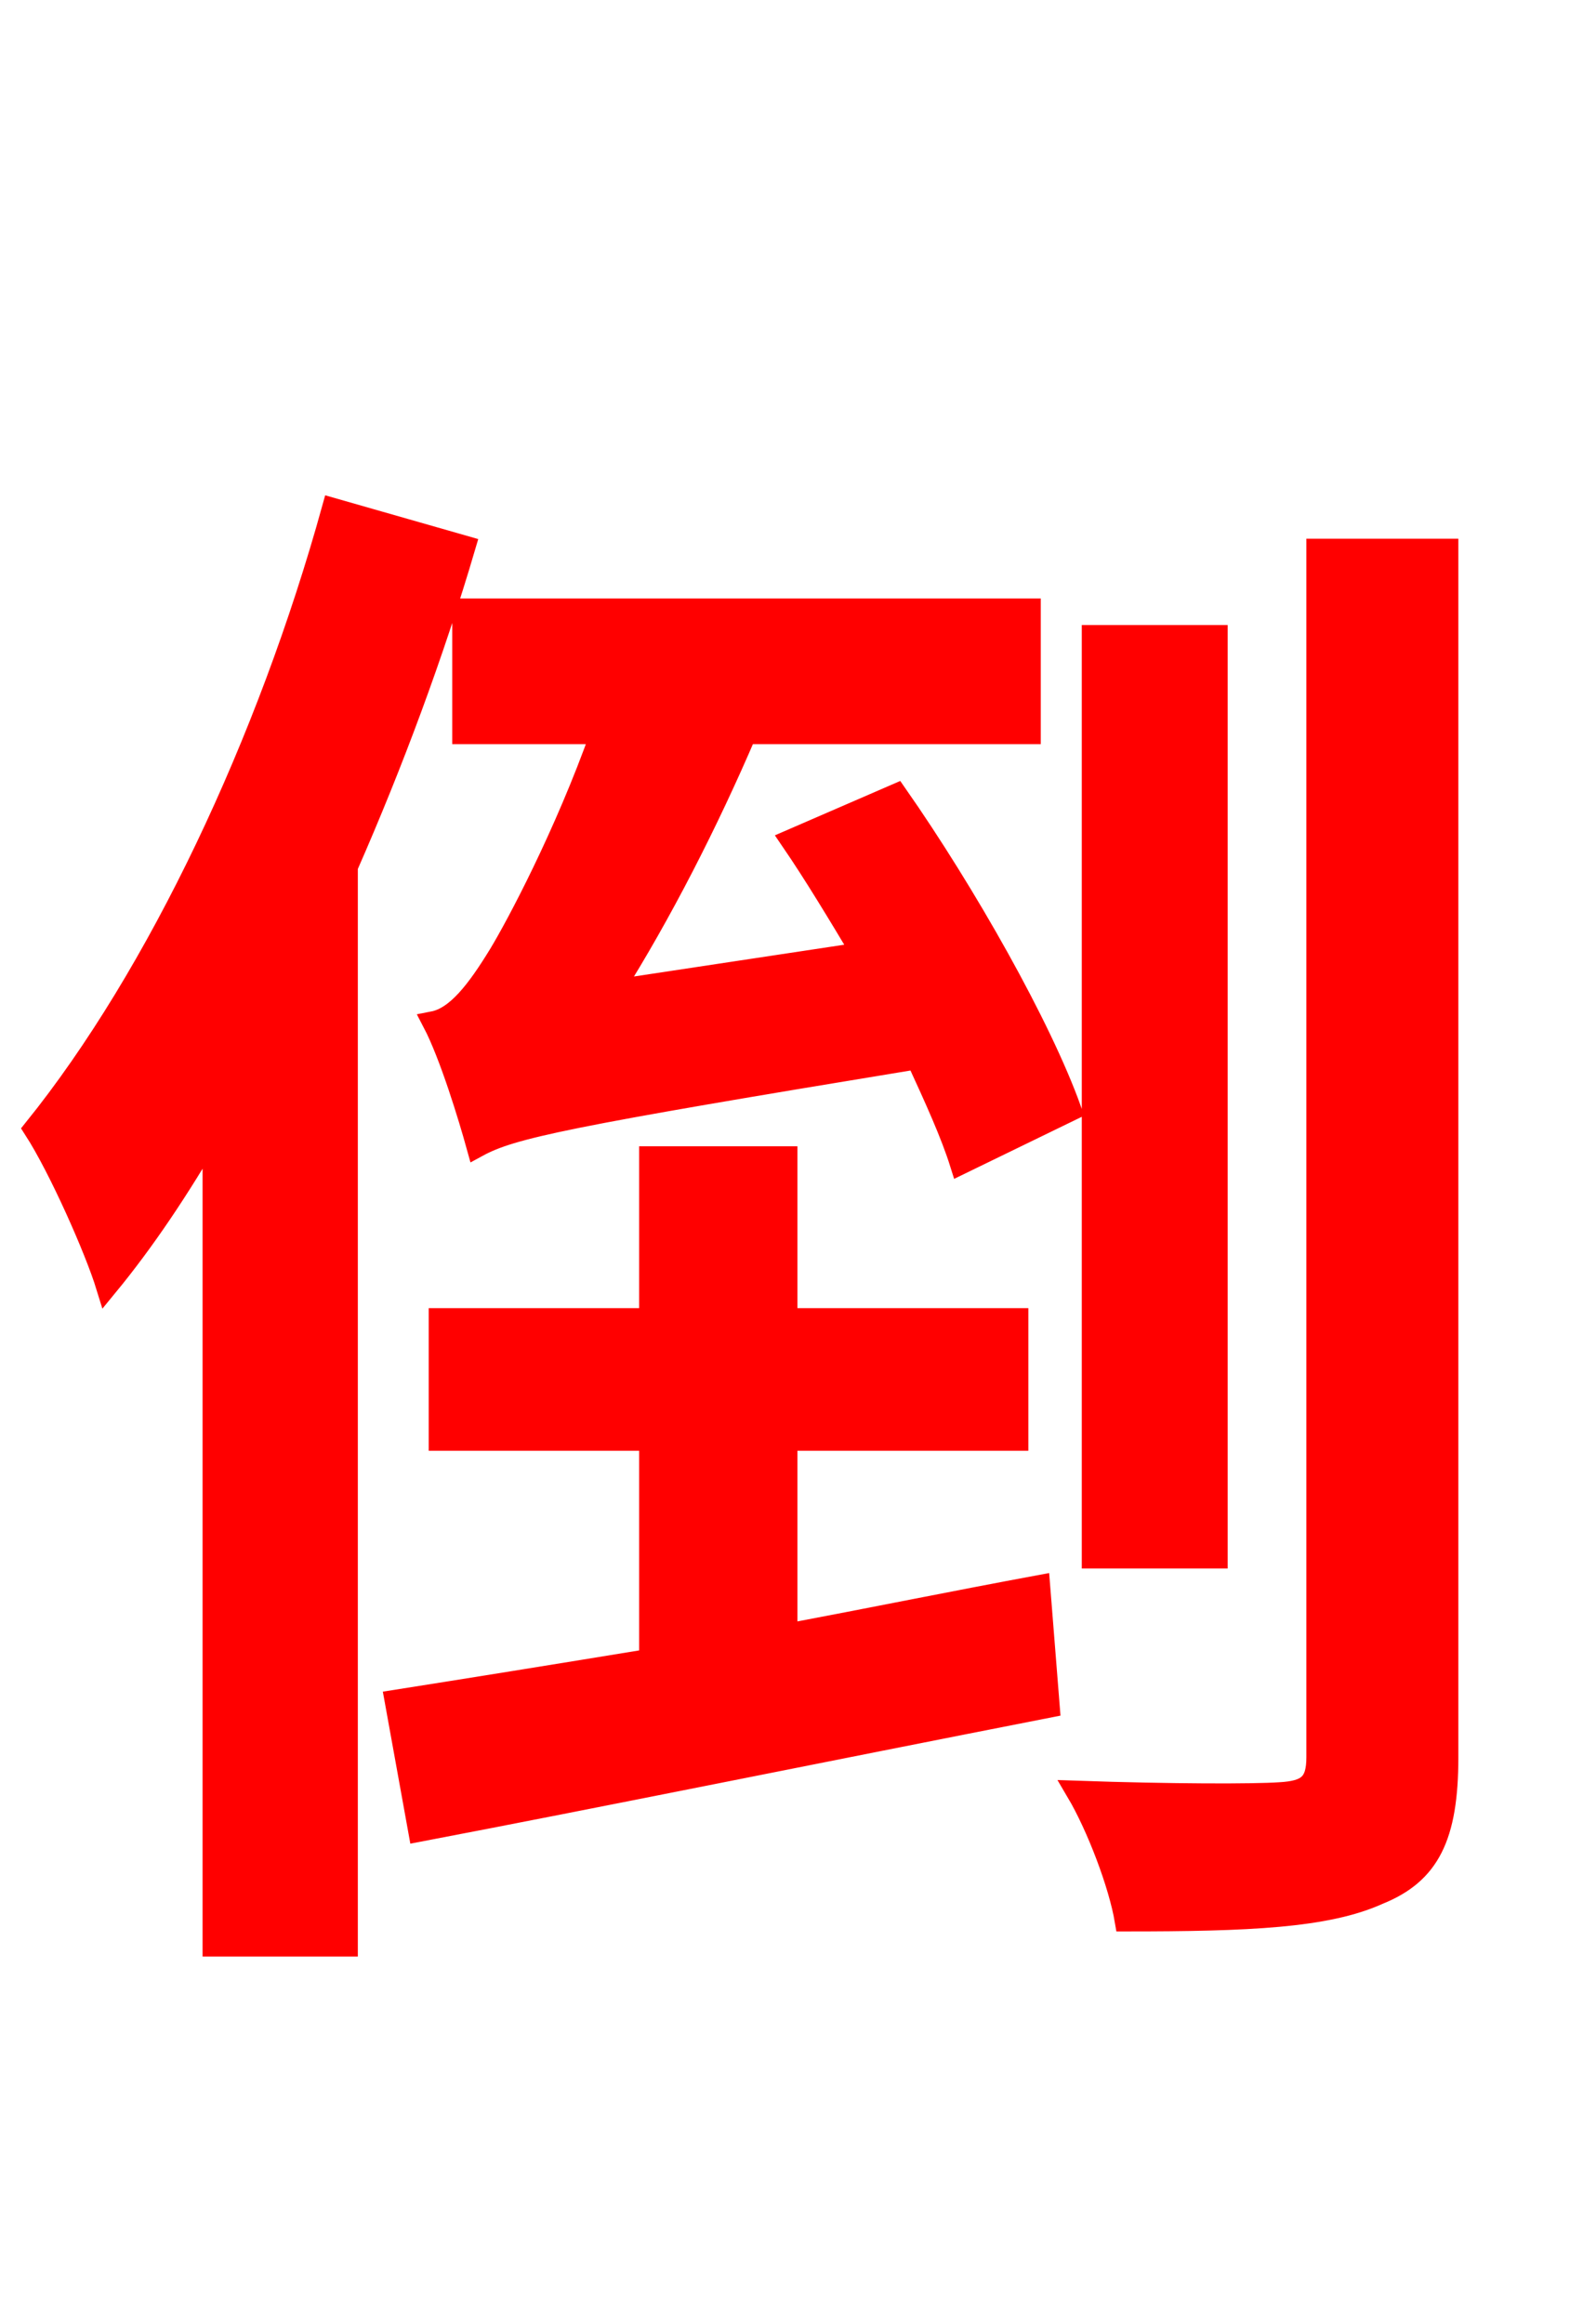 <svg xmlns="http://www.w3.org/2000/svg" xmlns:xlink="http://www.w3.org/1999/xlink" width="72" height="106.56"><path fill="red" stroke="red" d="M55.80 29.16L50.11 29.16L50.11 71.42L55.80 71.42ZM15.26 23.33C12.31 33.98 7.27 44.71 1.58 51.77C2.74 53.57 4.39 57.31 4.90 58.97C6.62 56.88 8.21 54.50 9.79 51.77L9.79 89.21L15.91 89.21L15.91 39.74C18.00 34.99 19.87 29.95 21.31 25.06ZM36.07 66.02L46.66 66.02L46.66 60.48L36.07 60.48L36.07 53.06L29.81 53.06L29.81 60.48L20.16 60.48L20.16 66.02L29.81 66.02L29.81 76.10C25.42 76.82 21.38 77.47 18.14 77.98L19.22 83.95C27.14 82.44 37.80 80.28 48.10 78.26L47.66 72.72C43.78 73.44 39.89 74.23 36.07 74.95ZM36.29 38.52C37.37 40.10 38.45 41.90 39.53 43.70L28.08 45.43C30.31 41.90 32.47 37.66 34.20 33.62L47.23 33.62L47.23 27.94L21.24 27.94L21.24 33.62L27.58 33.62C25.92 38.30 23.69 42.48 22.90 43.78C21.89 45.43 20.95 46.66 19.87 46.87C20.66 48.38 21.53 51.26 21.89 52.56C23.47 51.70 25.85 51.19 42.05 48.53C42.91 50.40 43.63 51.98 44.06 53.35L49.10 50.90C47.74 47.09 44.28 40.97 41.11 36.43ZM60.41 25.20L60.41 80.57C60.41 81.79 59.98 82.15 58.68 82.22C57.53 82.30 53.71 82.30 49.39 82.15C50.33 83.74 51.34 86.40 51.62 88.06C57.24 88.06 60.84 87.91 63.22 86.83C65.52 85.90 66.38 84.24 66.38 80.57L66.38 25.20Z"/></svg>
